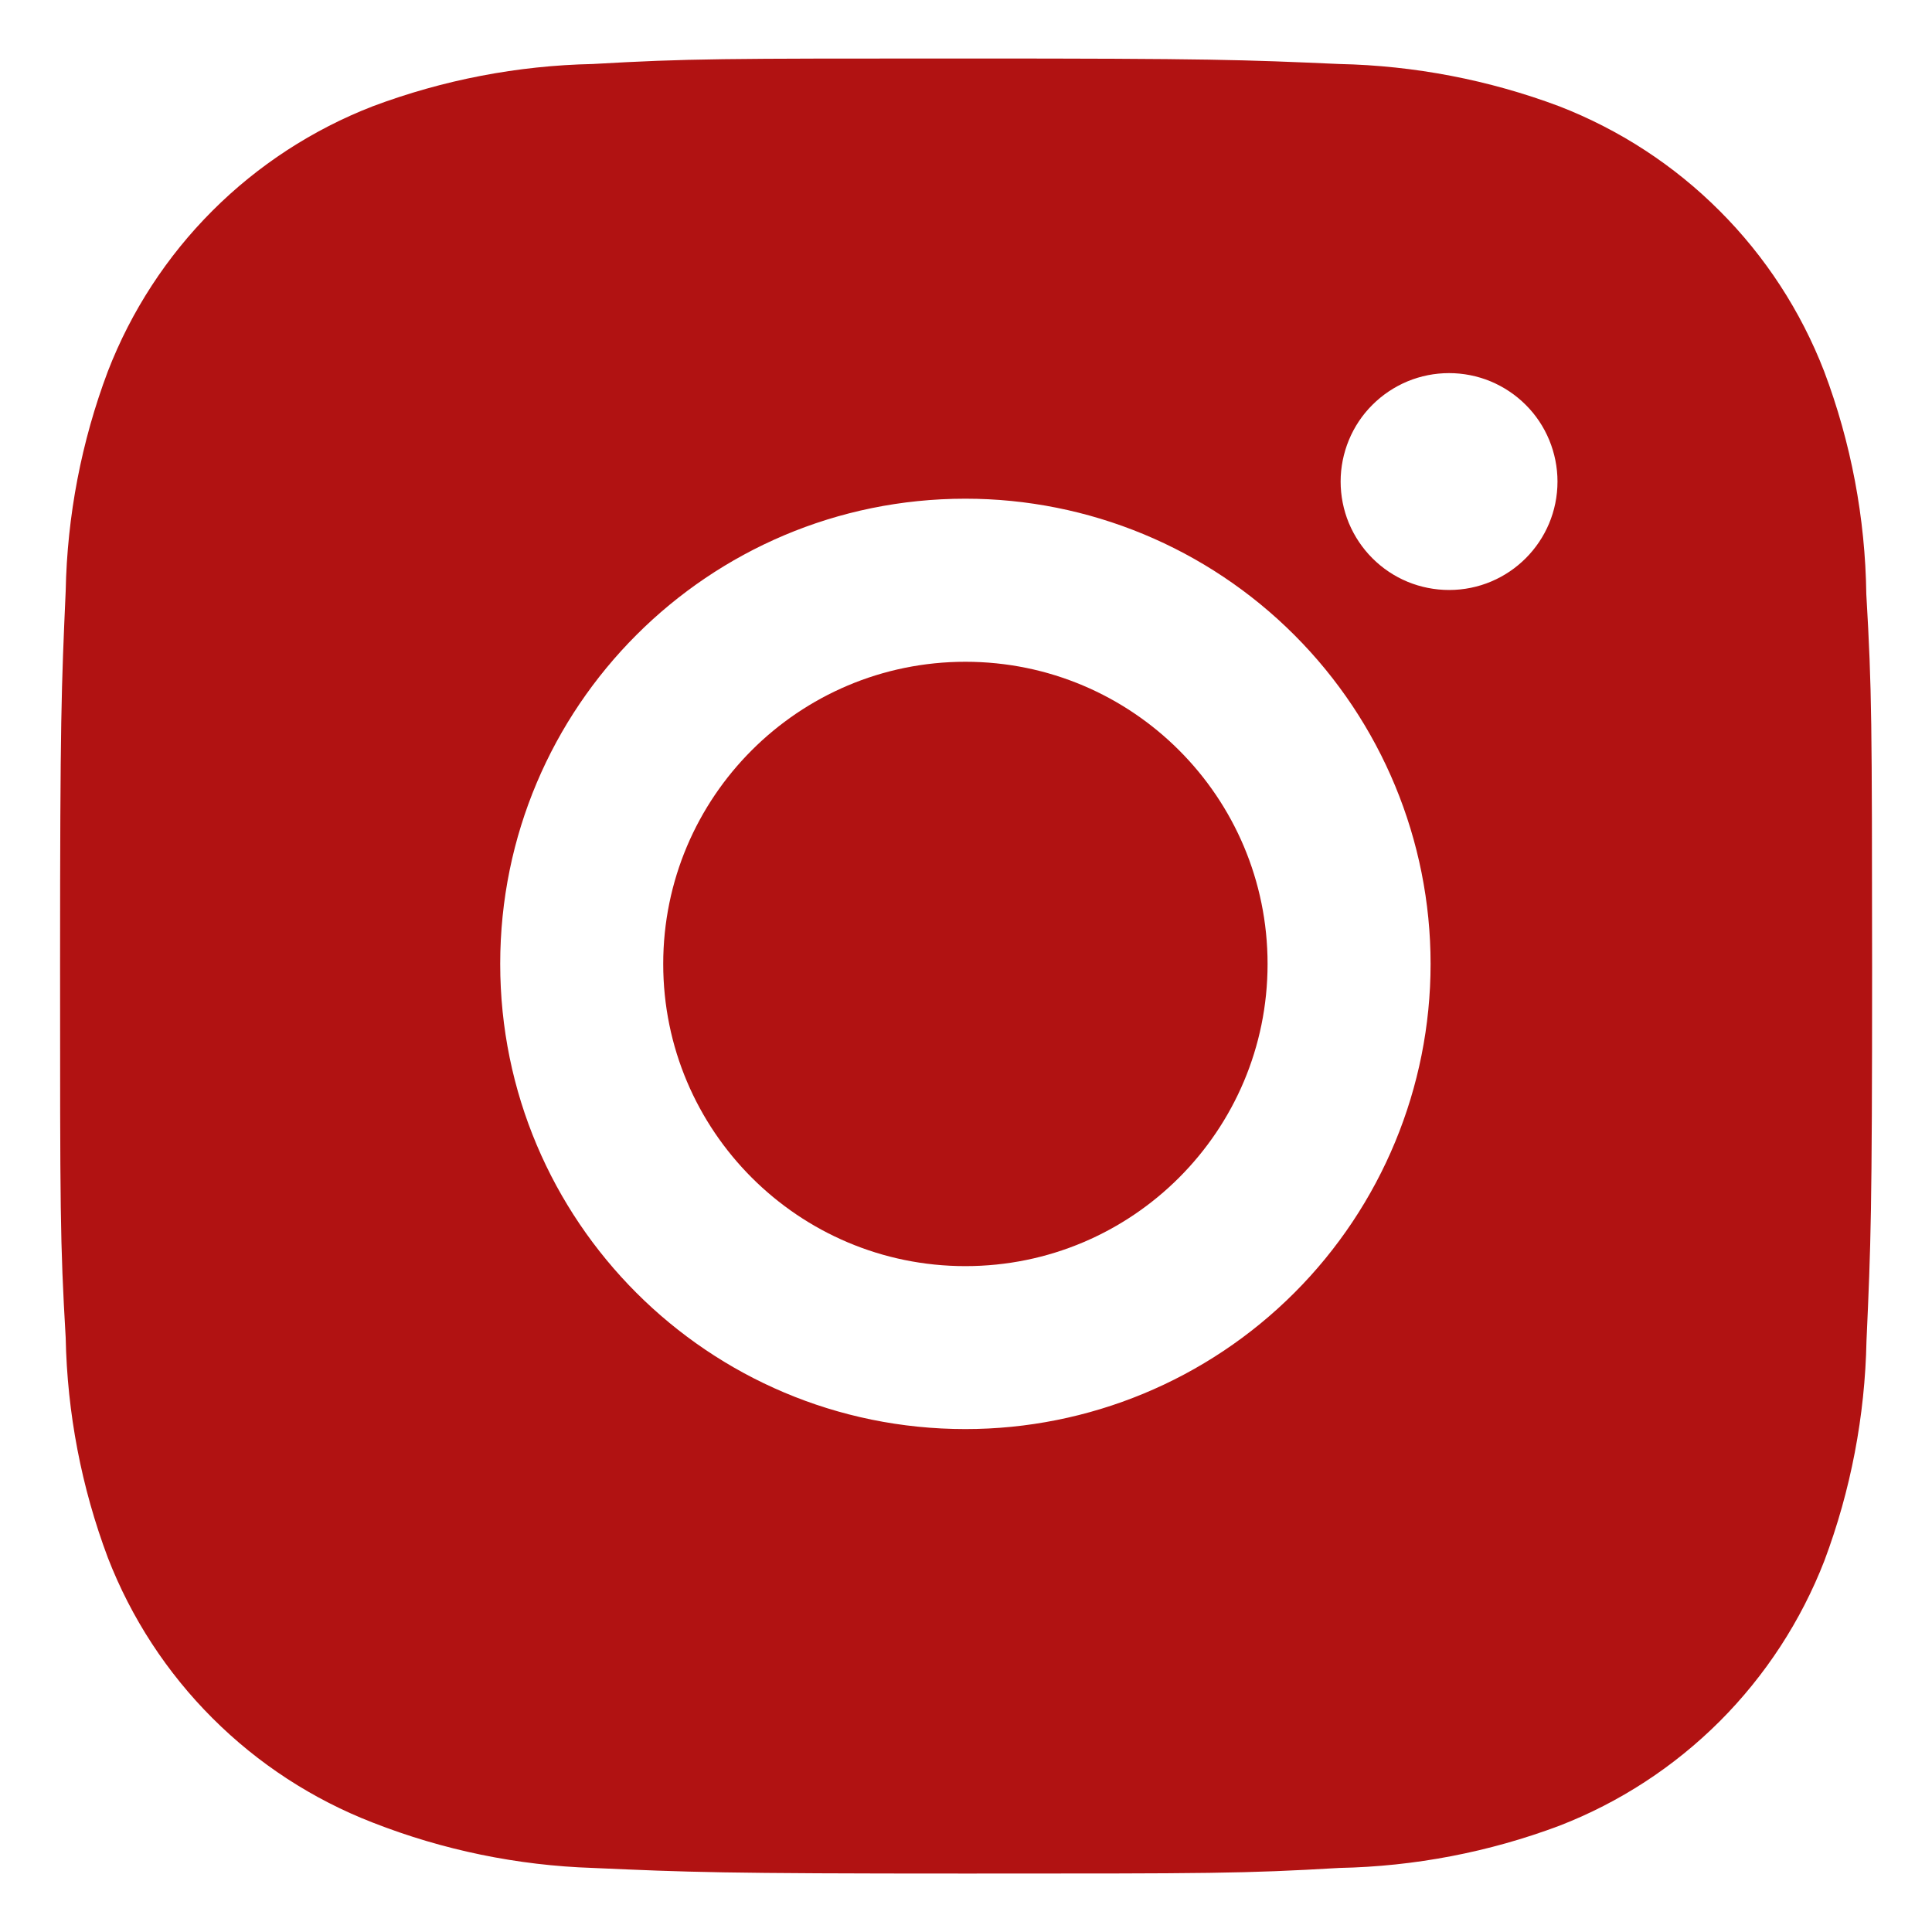 <svg width="32" height="32" viewBox="0 0 32 32" fill="none" xmlns="http://www.w3.org/2000/svg">
<path d="M30.912 9.842C30.895 8.58 30.659 7.33 30.213 6.149C29.827 5.152 29.238 4.247 28.482 3.492C27.727 2.736 26.822 2.147 25.825 1.76C24.659 1.323 23.427 1.086 22.182 1.06C20.578 0.989 20.07 0.969 16 0.969C11.93 0.969 11.408 0.969 9.817 1.06C8.572 1.086 7.341 1.323 6.175 1.76C5.179 2.146 4.273 2.736 3.518 3.491C2.762 4.247 2.173 5.152 1.787 6.149C1.348 7.314 1.112 8.546 1.088 9.79C1.017 11.395 0.995 11.904 0.995 15.974C0.995 20.044 0.995 20.564 1.088 22.157C1.113 23.404 1.348 24.634 1.787 25.802C2.173 26.798 2.763 27.703 3.519 28.458C4.275 29.214 5.18 29.803 6.177 30.189C7.339 30.644 8.571 30.898 9.818 30.939C11.424 31.01 11.932 31.032 16.002 31.032C20.072 31.032 20.593 31.032 22.185 30.939C23.43 30.914 24.662 30.678 25.828 30.24C26.825 29.854 27.729 29.264 28.485 28.509C29.24 27.753 29.83 26.848 30.217 25.852C30.655 24.685 30.89 23.455 30.915 22.207C30.987 20.604 31.008 20.095 31.008 16.024C31.005 11.954 31.005 11.437 30.912 9.842V9.842ZM15.99 23.67C11.733 23.67 8.285 20.222 8.285 15.965C8.285 11.709 11.733 8.26 15.99 8.26C18.034 8.26 19.993 9.072 21.438 10.517C22.883 11.962 23.695 13.922 23.695 15.965C23.695 18.009 22.883 19.969 21.438 21.414C19.993 22.859 18.034 23.67 15.99 23.67V23.67ZM24.002 9.772C23.766 9.772 23.532 9.726 23.314 9.636C23.096 9.546 22.898 9.413 22.731 9.246C22.564 9.079 22.432 8.881 22.341 8.663C22.251 8.445 22.205 8.211 22.205 7.975C22.205 7.74 22.252 7.506 22.342 7.288C22.432 7.07 22.564 6.872 22.731 6.706C22.898 6.539 23.096 6.407 23.314 6.316C23.532 6.226 23.765 6.18 24.001 6.18C24.237 6.18 24.47 6.226 24.688 6.316C24.906 6.407 25.104 6.539 25.271 6.706C25.438 6.872 25.57 7.07 25.66 7.288C25.75 7.506 25.797 7.74 25.797 7.975C25.797 8.969 24.993 9.772 24.002 9.772Z" fill="#B11212"/>
<path d="M15.99 20.971C18.755 20.971 20.995 18.73 20.995 15.966C20.995 13.202 18.755 10.961 15.99 10.961C13.226 10.961 10.985 13.202 10.985 15.966C10.985 18.73 13.226 20.971 15.99 20.971Z" fill="#B11212"/>
</svg>
